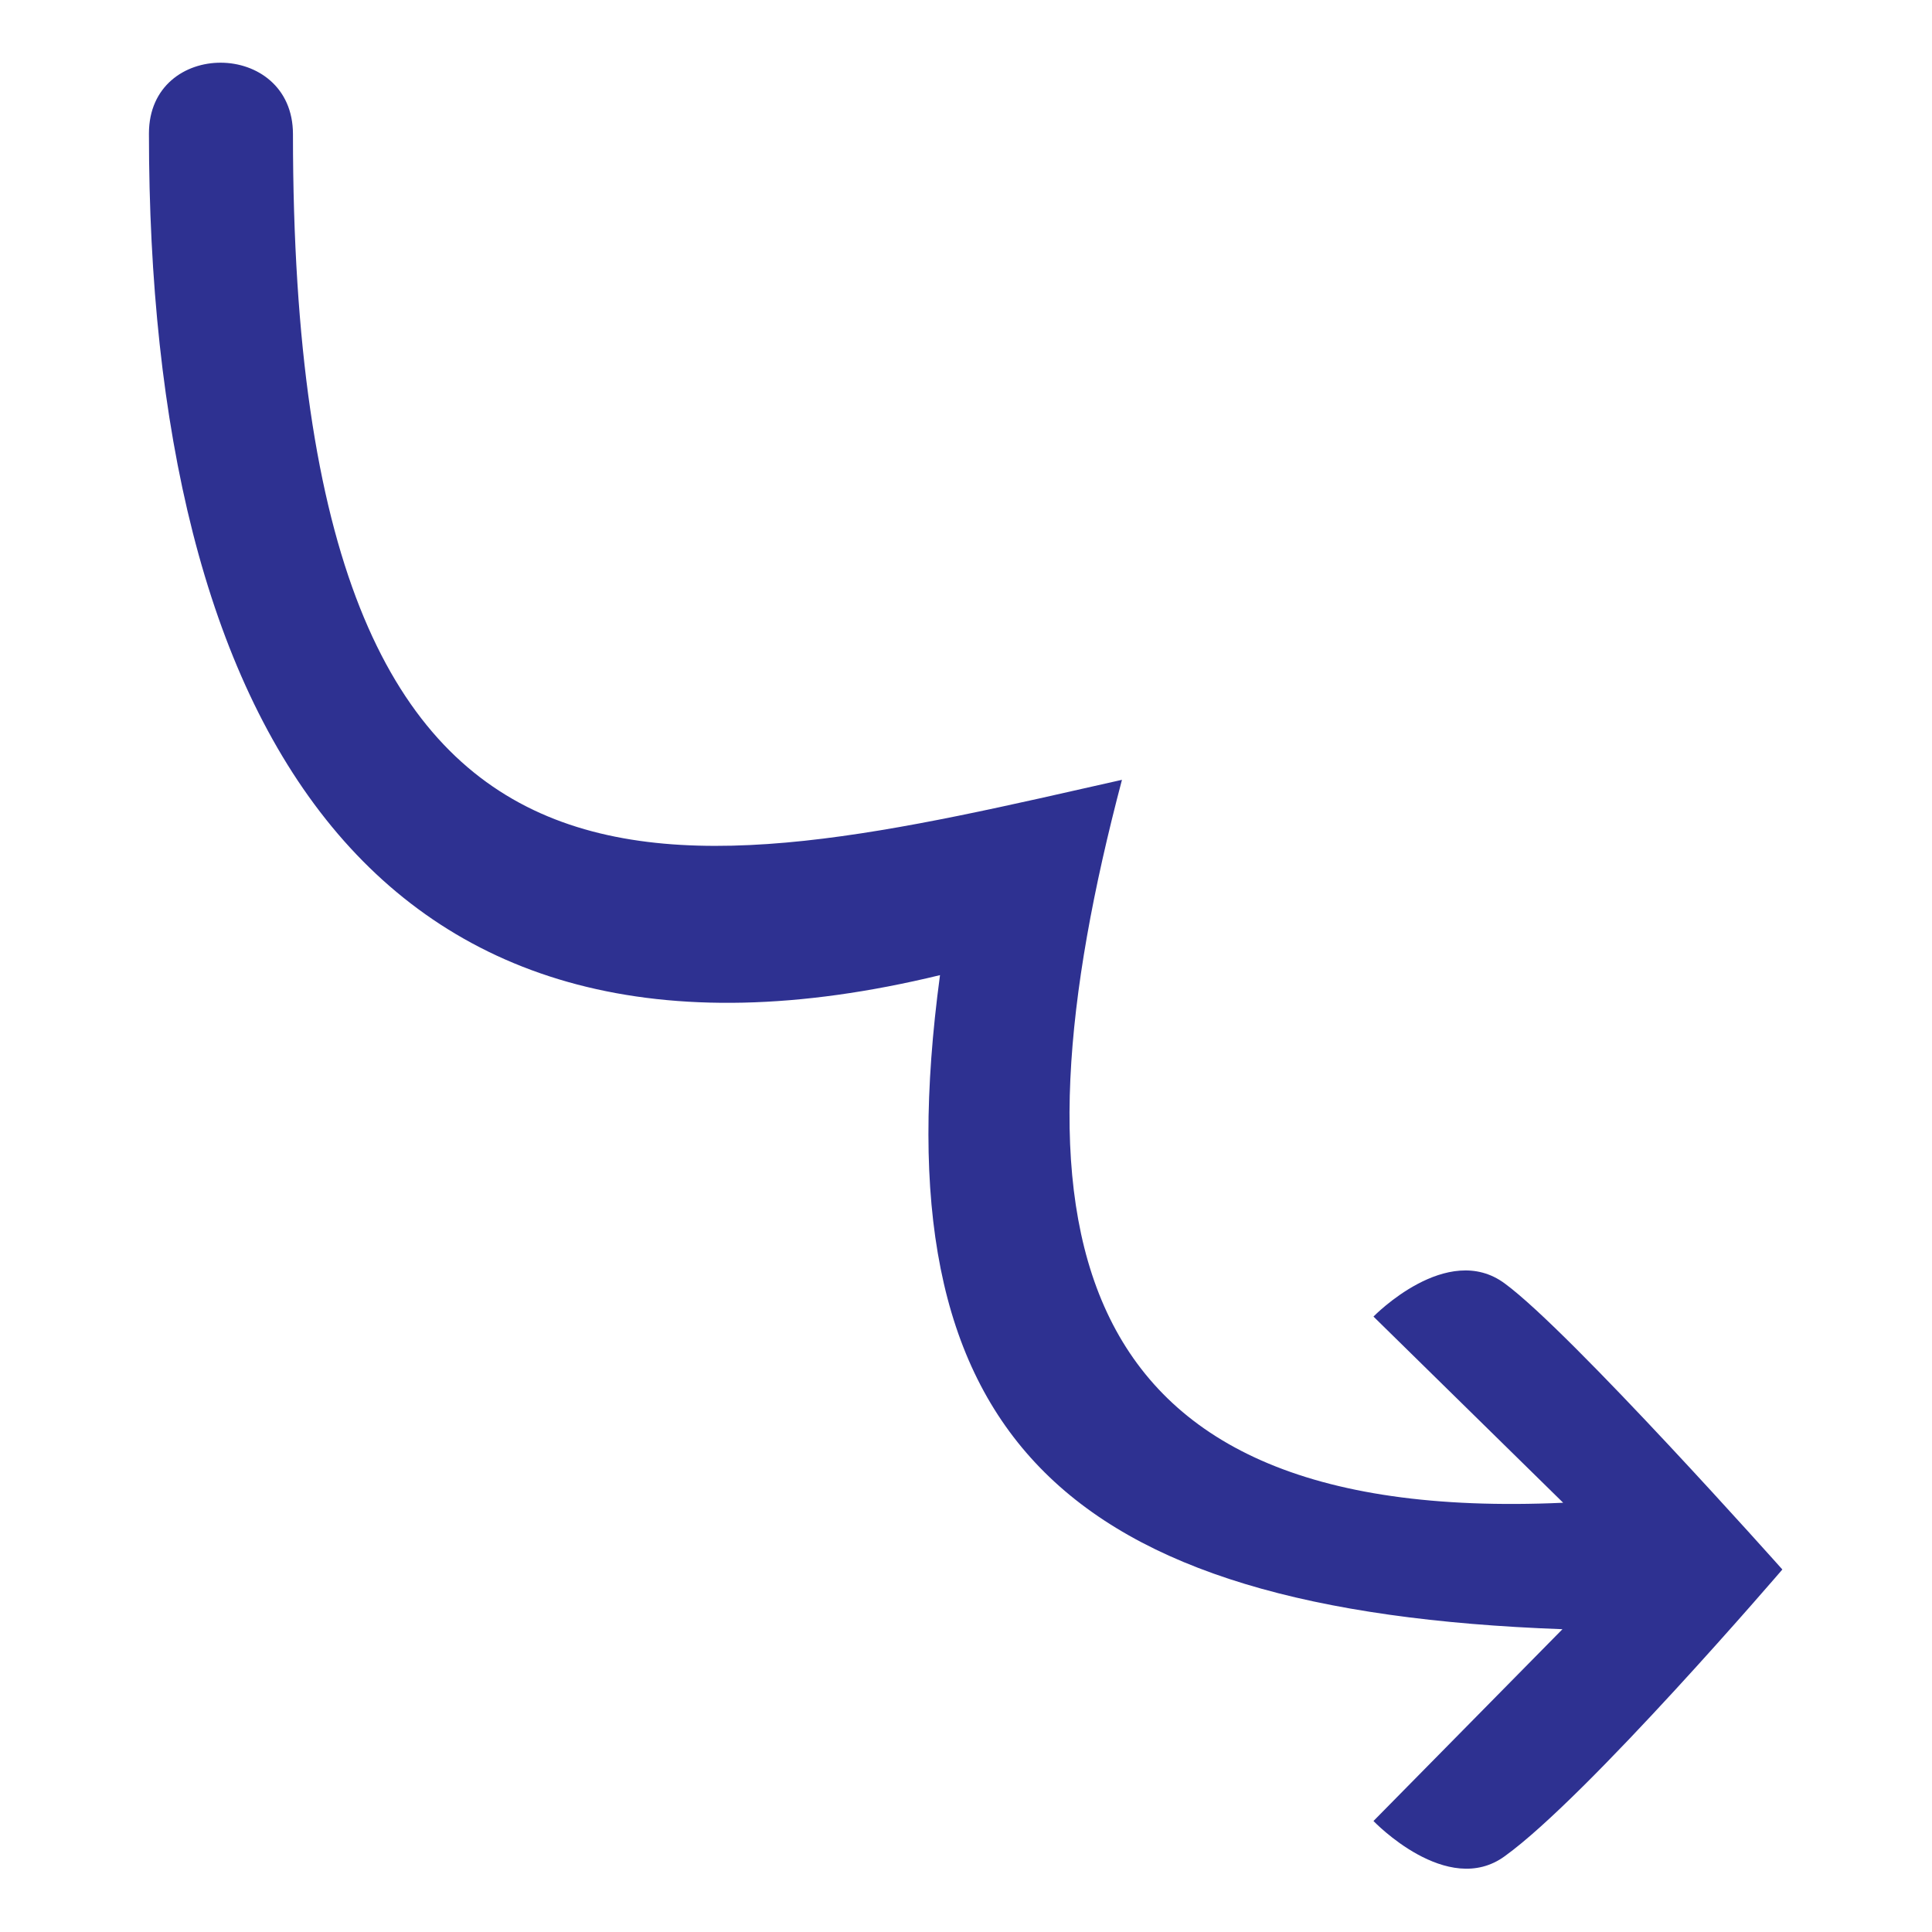 <svg viewBox="0 0 275 275">
    <path fill="#2E3191" d="M253.7,223.4c0,0-30.1-33.8-39.5-40.7c-8.2-6.1-18.7,4.7-18.7,4.7l27,26.5c-73.1,3.3-79.1-41.2-62.8-102.9   c-63.4,14.3-118,29-118-91.9c0-13.5-20.5-13.6-20.5-0.1c0,83.8,31.9,139.4,112.6,119.8c-8.8,65.4,17.2,90.5,88.6,93.1l-26.9,27.3   c0,0,10.5,11,18.7,5C226,255.7,253.7,223.4,253.7,223.4z"/>
</svg>